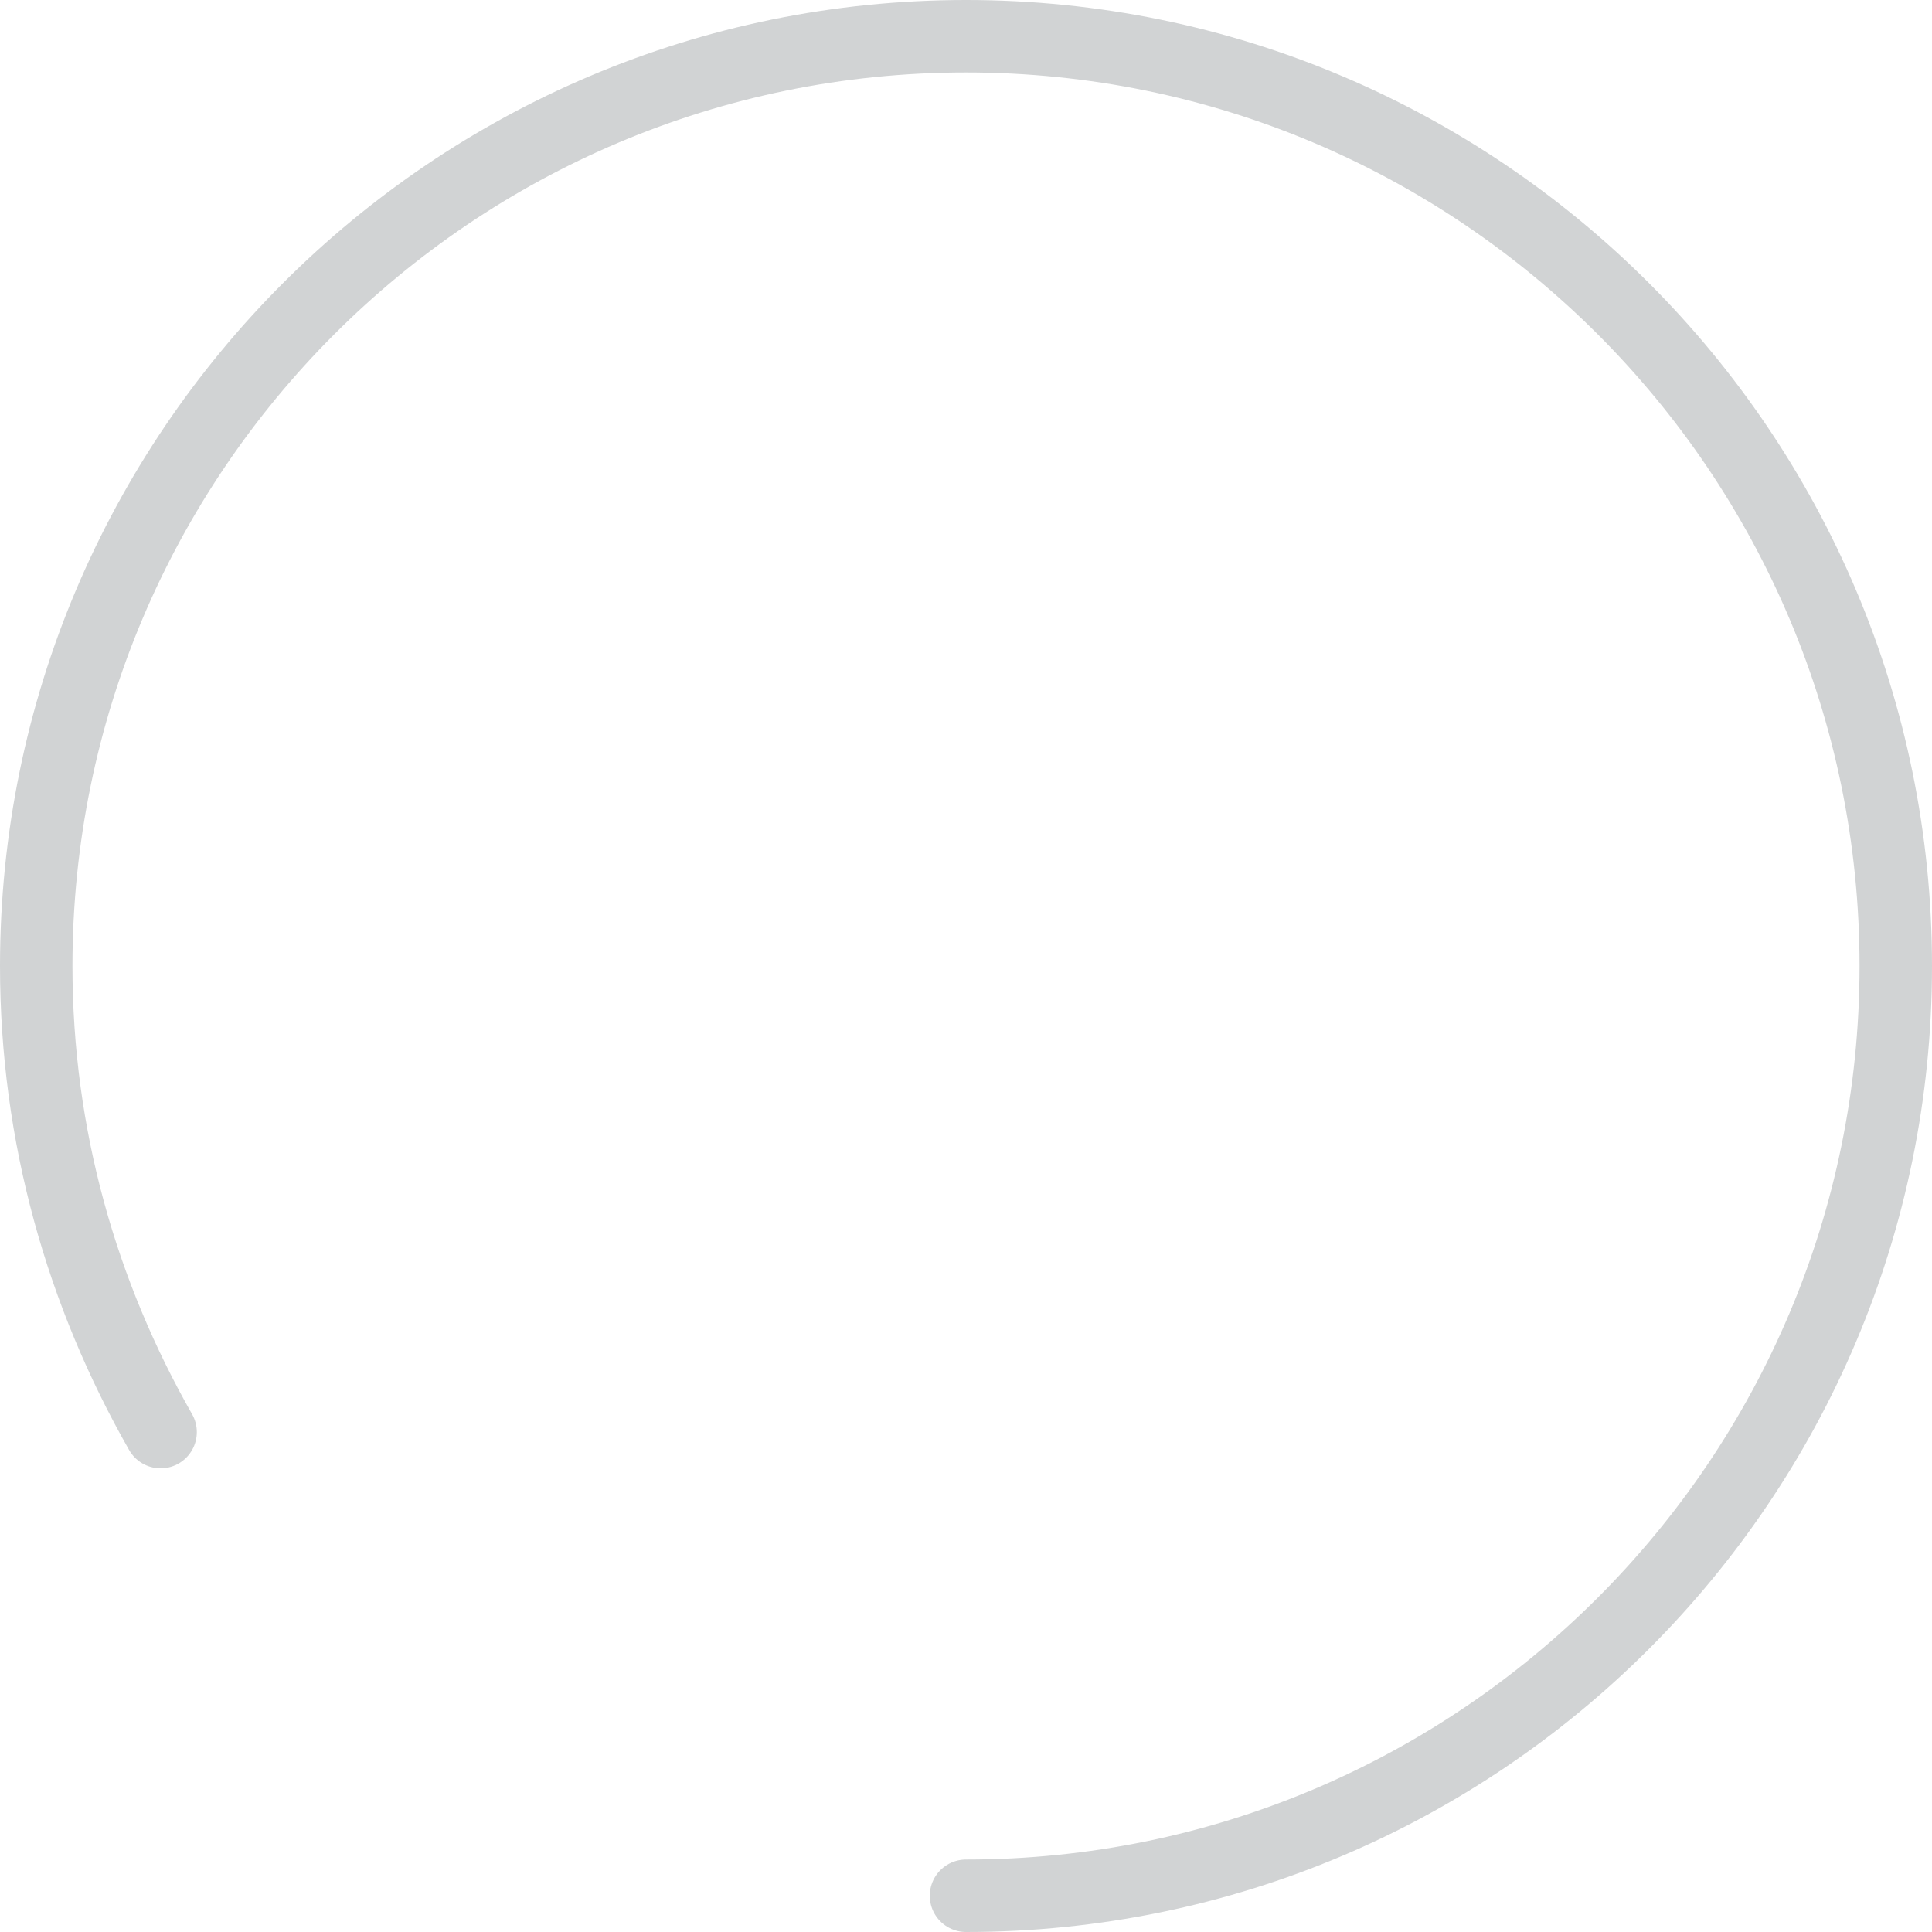 <?xml version="1.0" encoding="utf-8"?>
<!-- Generator: Adobe Illustrator 19.1.0, SVG Export Plug-In . SVG Version: 6.00 Build 0)  -->
<!DOCTYPE svg PUBLIC "-//W3C//DTD SVG 1.1//EN" "http://www.w3.org/Graphics/SVG/1.1/DTD/svg11.dtd">
<svg version="1.1" id="RADIAL_GRAPH" xmlns="http://www.w3.org/2000/svg" xmlns:xlink="http://www.w3.org/1999/xlink" x="0px"
	 y="0px" viewBox="0 0 160 160" enable-background="new 0 0 160 160" xml:space="preserve">
	 <path id="OUTER_7_" fill="none" stroke="#D1D3D4" stroke-width="6" stroke-linecap="round" stroke-miterlimit="10" d="M13.3,118.6
	C6.8,107.2,3,94.1,3,80C3,37.5,37.5,3,80,3s77,34.5,77,77s-34.5,77-77,77"/>
</svg>
